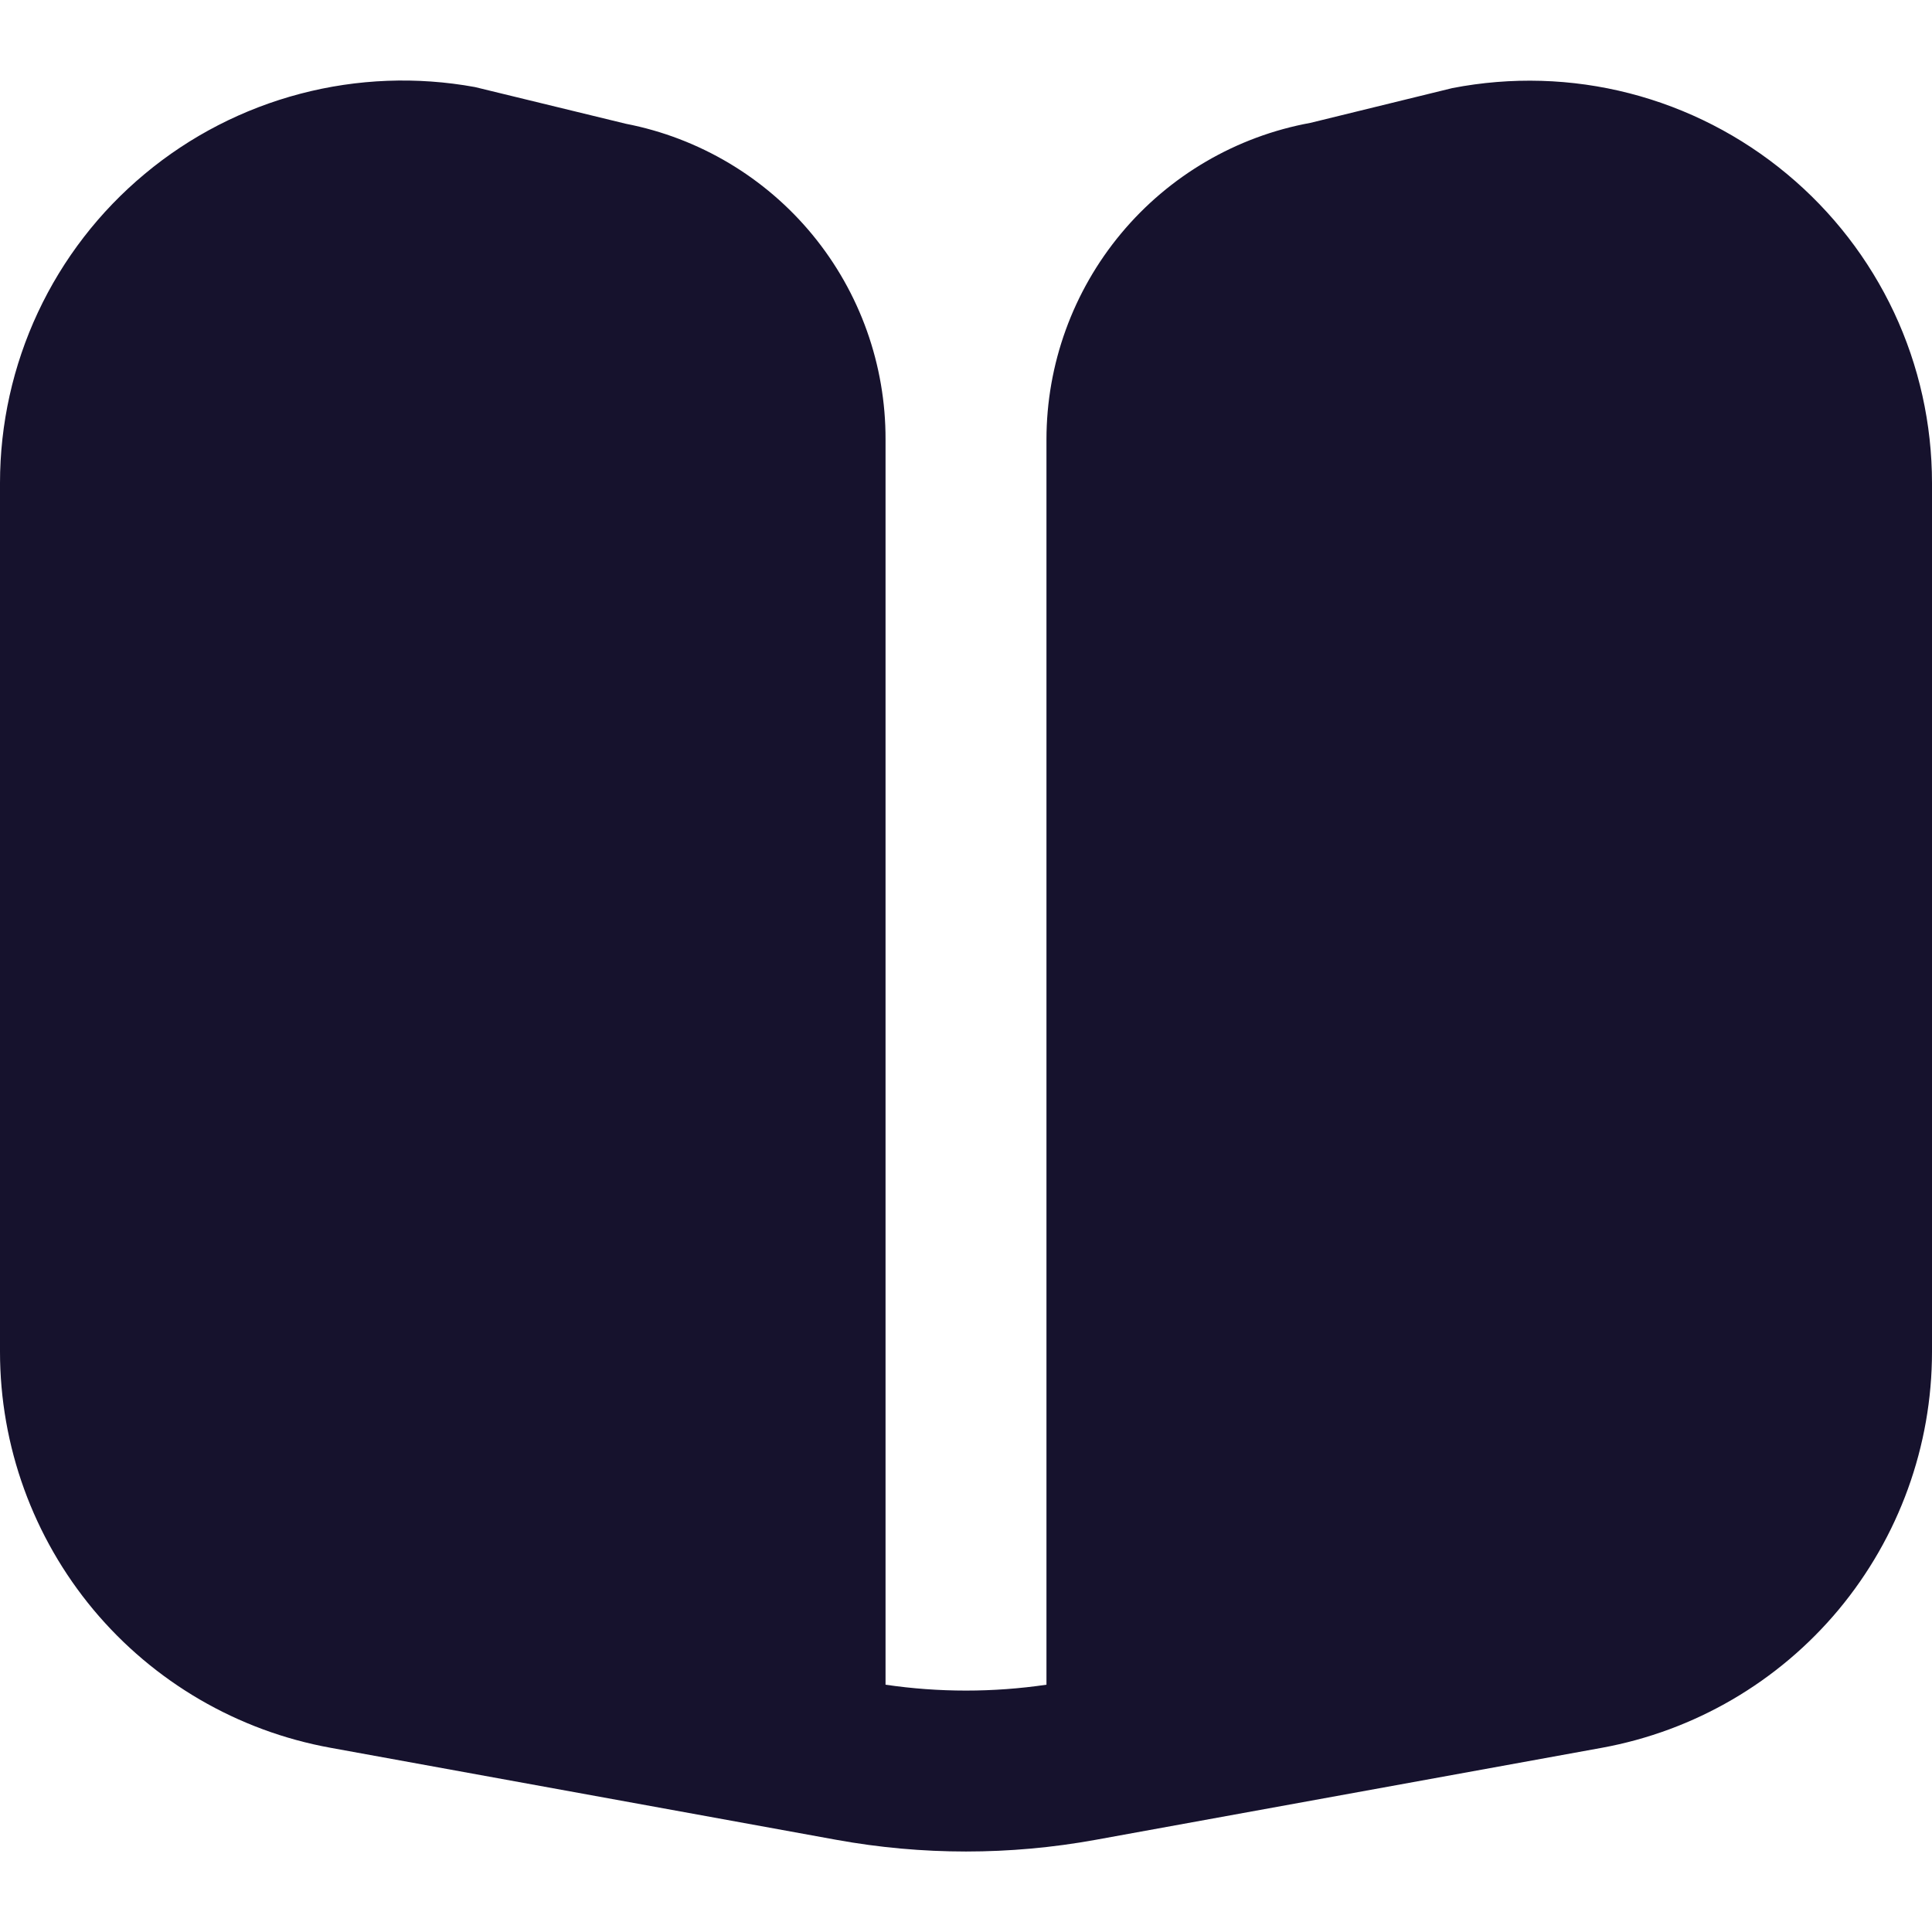 <svg width="17" height="17" viewBox="0 0 17 17" fill="none" xmlns="http://www.w3.org/2000/svg">
<g clip-path="url(#clip0_116_33991)">
<path d="M15.725 1.532C15.321 1.195 14.847 0.952 14.338 0.821C13.829 0.69 13.297 0.675 12.78 0.775L11.531 1.081C10.879 1.2 10.289 1.545 9.865 2.054C9.441 2.563 9.208 3.205 9.208 3.868V14.824C8.739 14.893 8.261 14.893 7.792 14.824V3.868C7.794 3.211 7.567 2.574 7.15 2.067C6.733 1.56 6.151 1.214 5.507 1.089L4.179 0.766C3.669 0.673 3.144 0.693 2.642 0.825C2.14 0.957 1.673 1.197 1.274 1.53C0.875 1.862 0.554 2.278 0.334 2.748C0.114 3.218 3.45755e-05 3.731 0 4.25L0 11.895C4.06979e-05 12.724 0.291 13.527 0.822 14.164C1.354 14.801 2.092 15.231 2.908 15.379L7.36 16.189C8.114 16.326 8.886 16.326 9.64 16.189L14.096 15.379C14.911 15.23 15.648 14.8 16.179 14.163C16.709 13.526 17 12.724 17 11.895V4.25C17 3.731 16.886 3.218 16.666 2.749C16.445 2.279 16.124 1.864 15.725 1.532Z" fill="#16122D"/>
</g>
<defs>
<clipPath id="clip0_116_33991">
<rect width="17" height="17" fill="white"/>
</clipPath>
</defs>
</svg>
